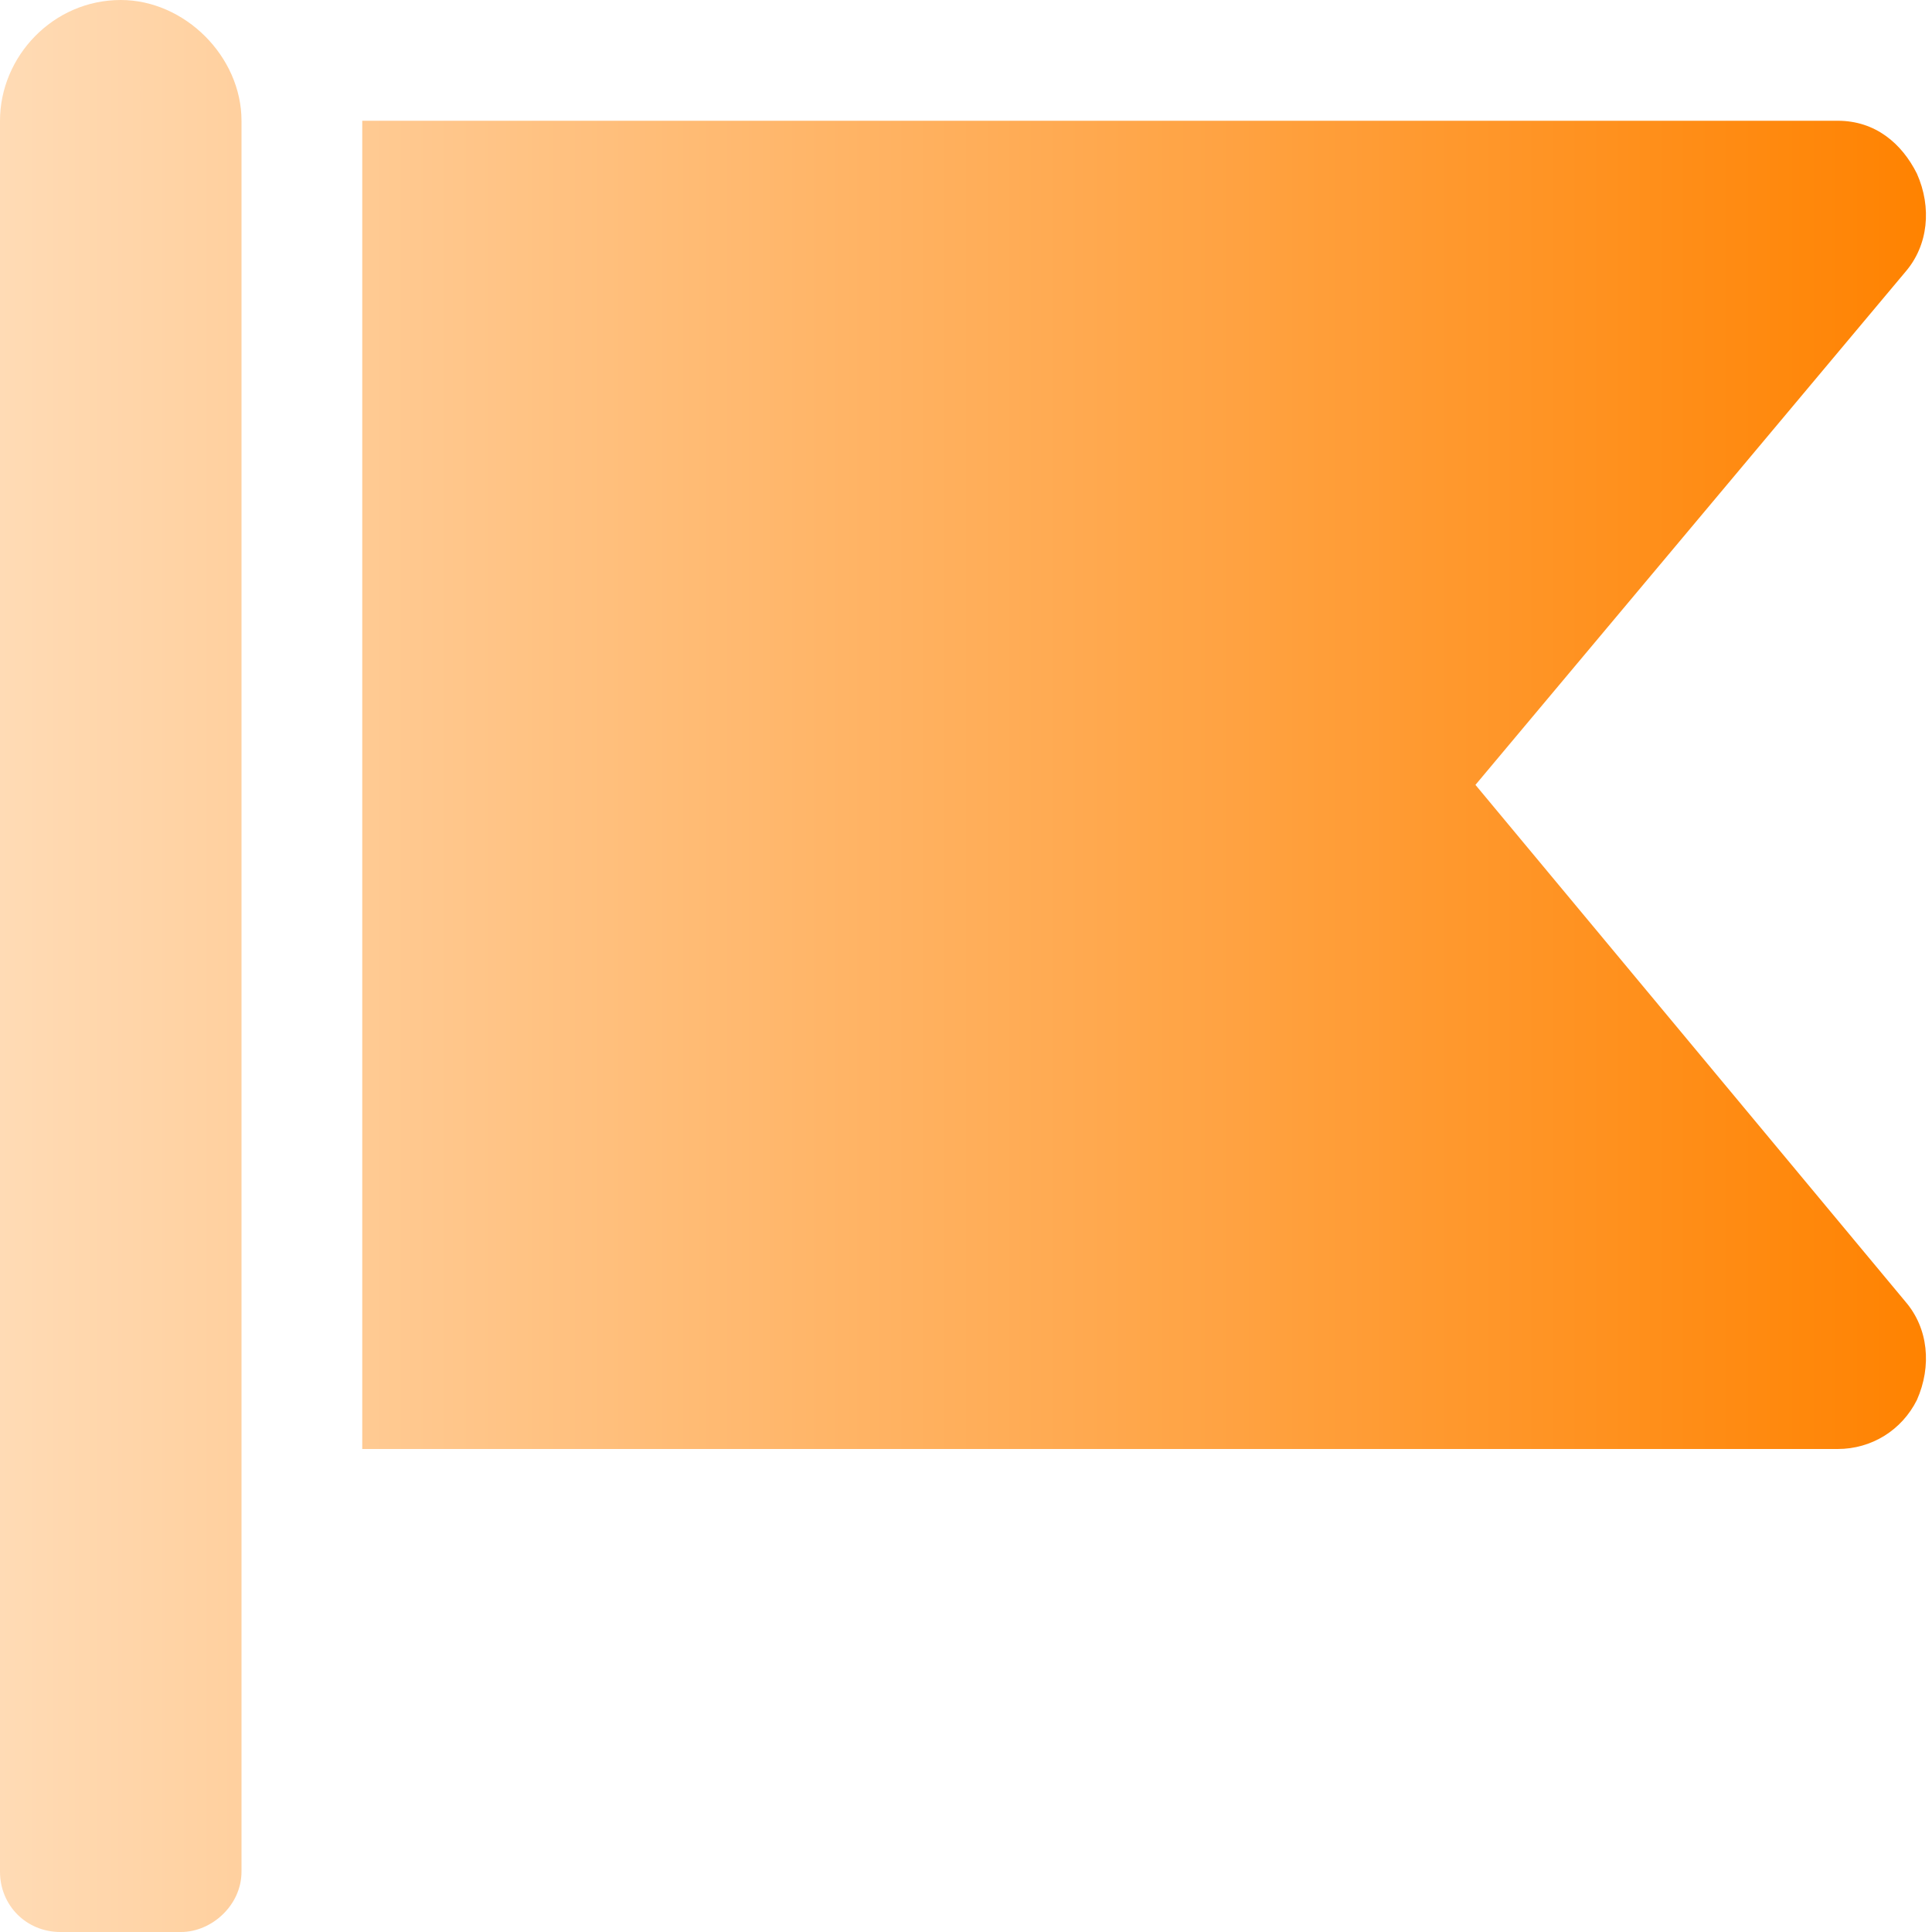 <svg width="16" height="16" viewBox="0 0 16 16" fill="none" xmlns="http://www.w3.org/2000/svg">
<path d="M2 15.5C2 15.781 1.75 16 1.5 16H0.5C0.219 16 0 15.781 0 15.5L0 1C0 0.469 0.438 0 1 0C1.531 0 2 0.469 2 1L2 15.5ZM12.219 6.5L15.781 2.25C15.969 2.031 16 1.719 15.875 1.438C15.75 1.188 15.531 1 15.219 1L3 1L3 12L15.219 12C15.5 12 15.75 11.844 15.875 11.594C16 11.312 15.969 11 15.781 10.781L12.219 6.5Z" fill="url(#paint0_linear_1110_4)"/>
<defs>
<linearGradient id="paint0_linear_1110_4" x1="16" y1="8" x2="-2.38418e-07" y2="8" gradientUnits="userSpaceOnUse">
<stop stop-color="#FF8200"/>
<stop offset="1" stop-color="#FFDBB5"/>
</linearGradient>
</defs>
</svg>
